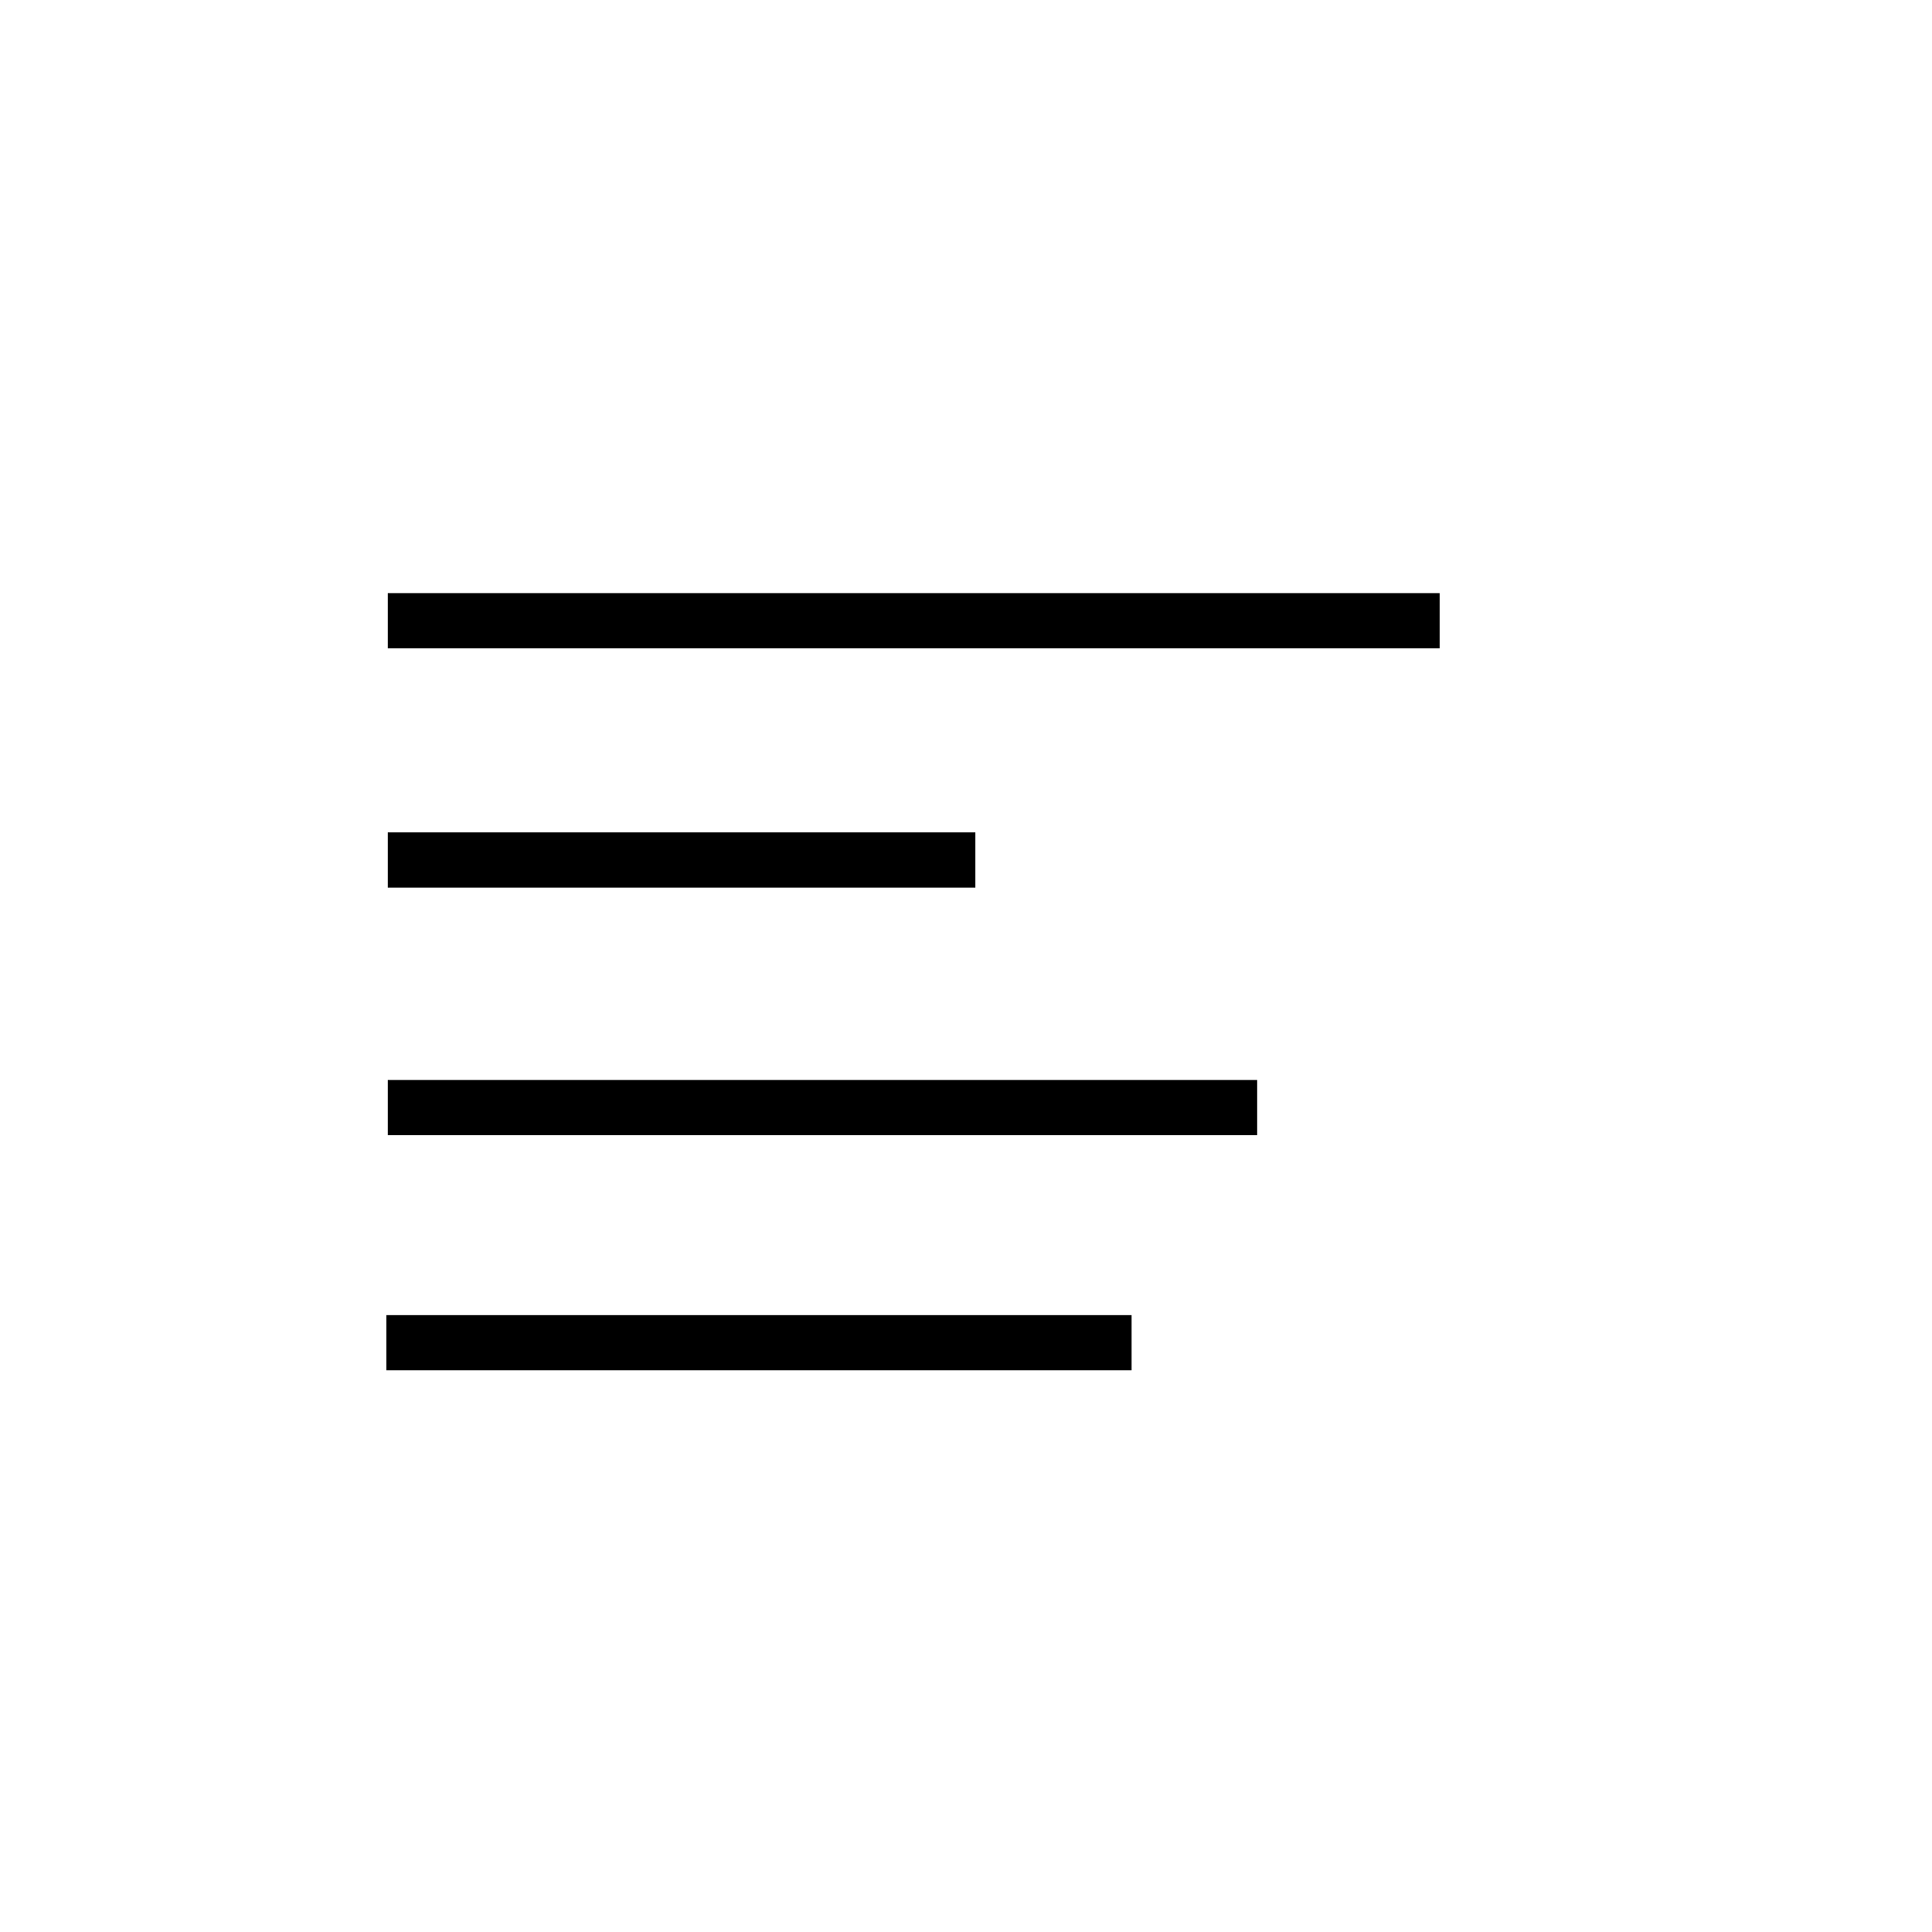 <svg id="Layer_1" data-name="Layer 1" xmlns="http://www.w3.org/2000/svg" viewBox="0 0 70 70"><title>menu</title><rect x="14.55" y="21.99" width="37.11" height="1"/><path d="M52.16,23.49H14.05v-2H52.16Zm-37.11-1h0Z"/><rect x="14.55" y="30.66" width="20.29" height="1"/><path d="M35.34,32.16H14.05v-2H35.34Zm-20.29-1h0Z"/><rect x="14.55" y="39.63" width="30.5" height="1"/><path d="M45.55,41.13H14.05v-2h31.5Zm-30.5-1h0Z"/><rect x="14.55" y="48.15" width="25.98" height="1"/><path d="M41,49.65h-27v-2H41Zm-26-1h0Z"/></svg>